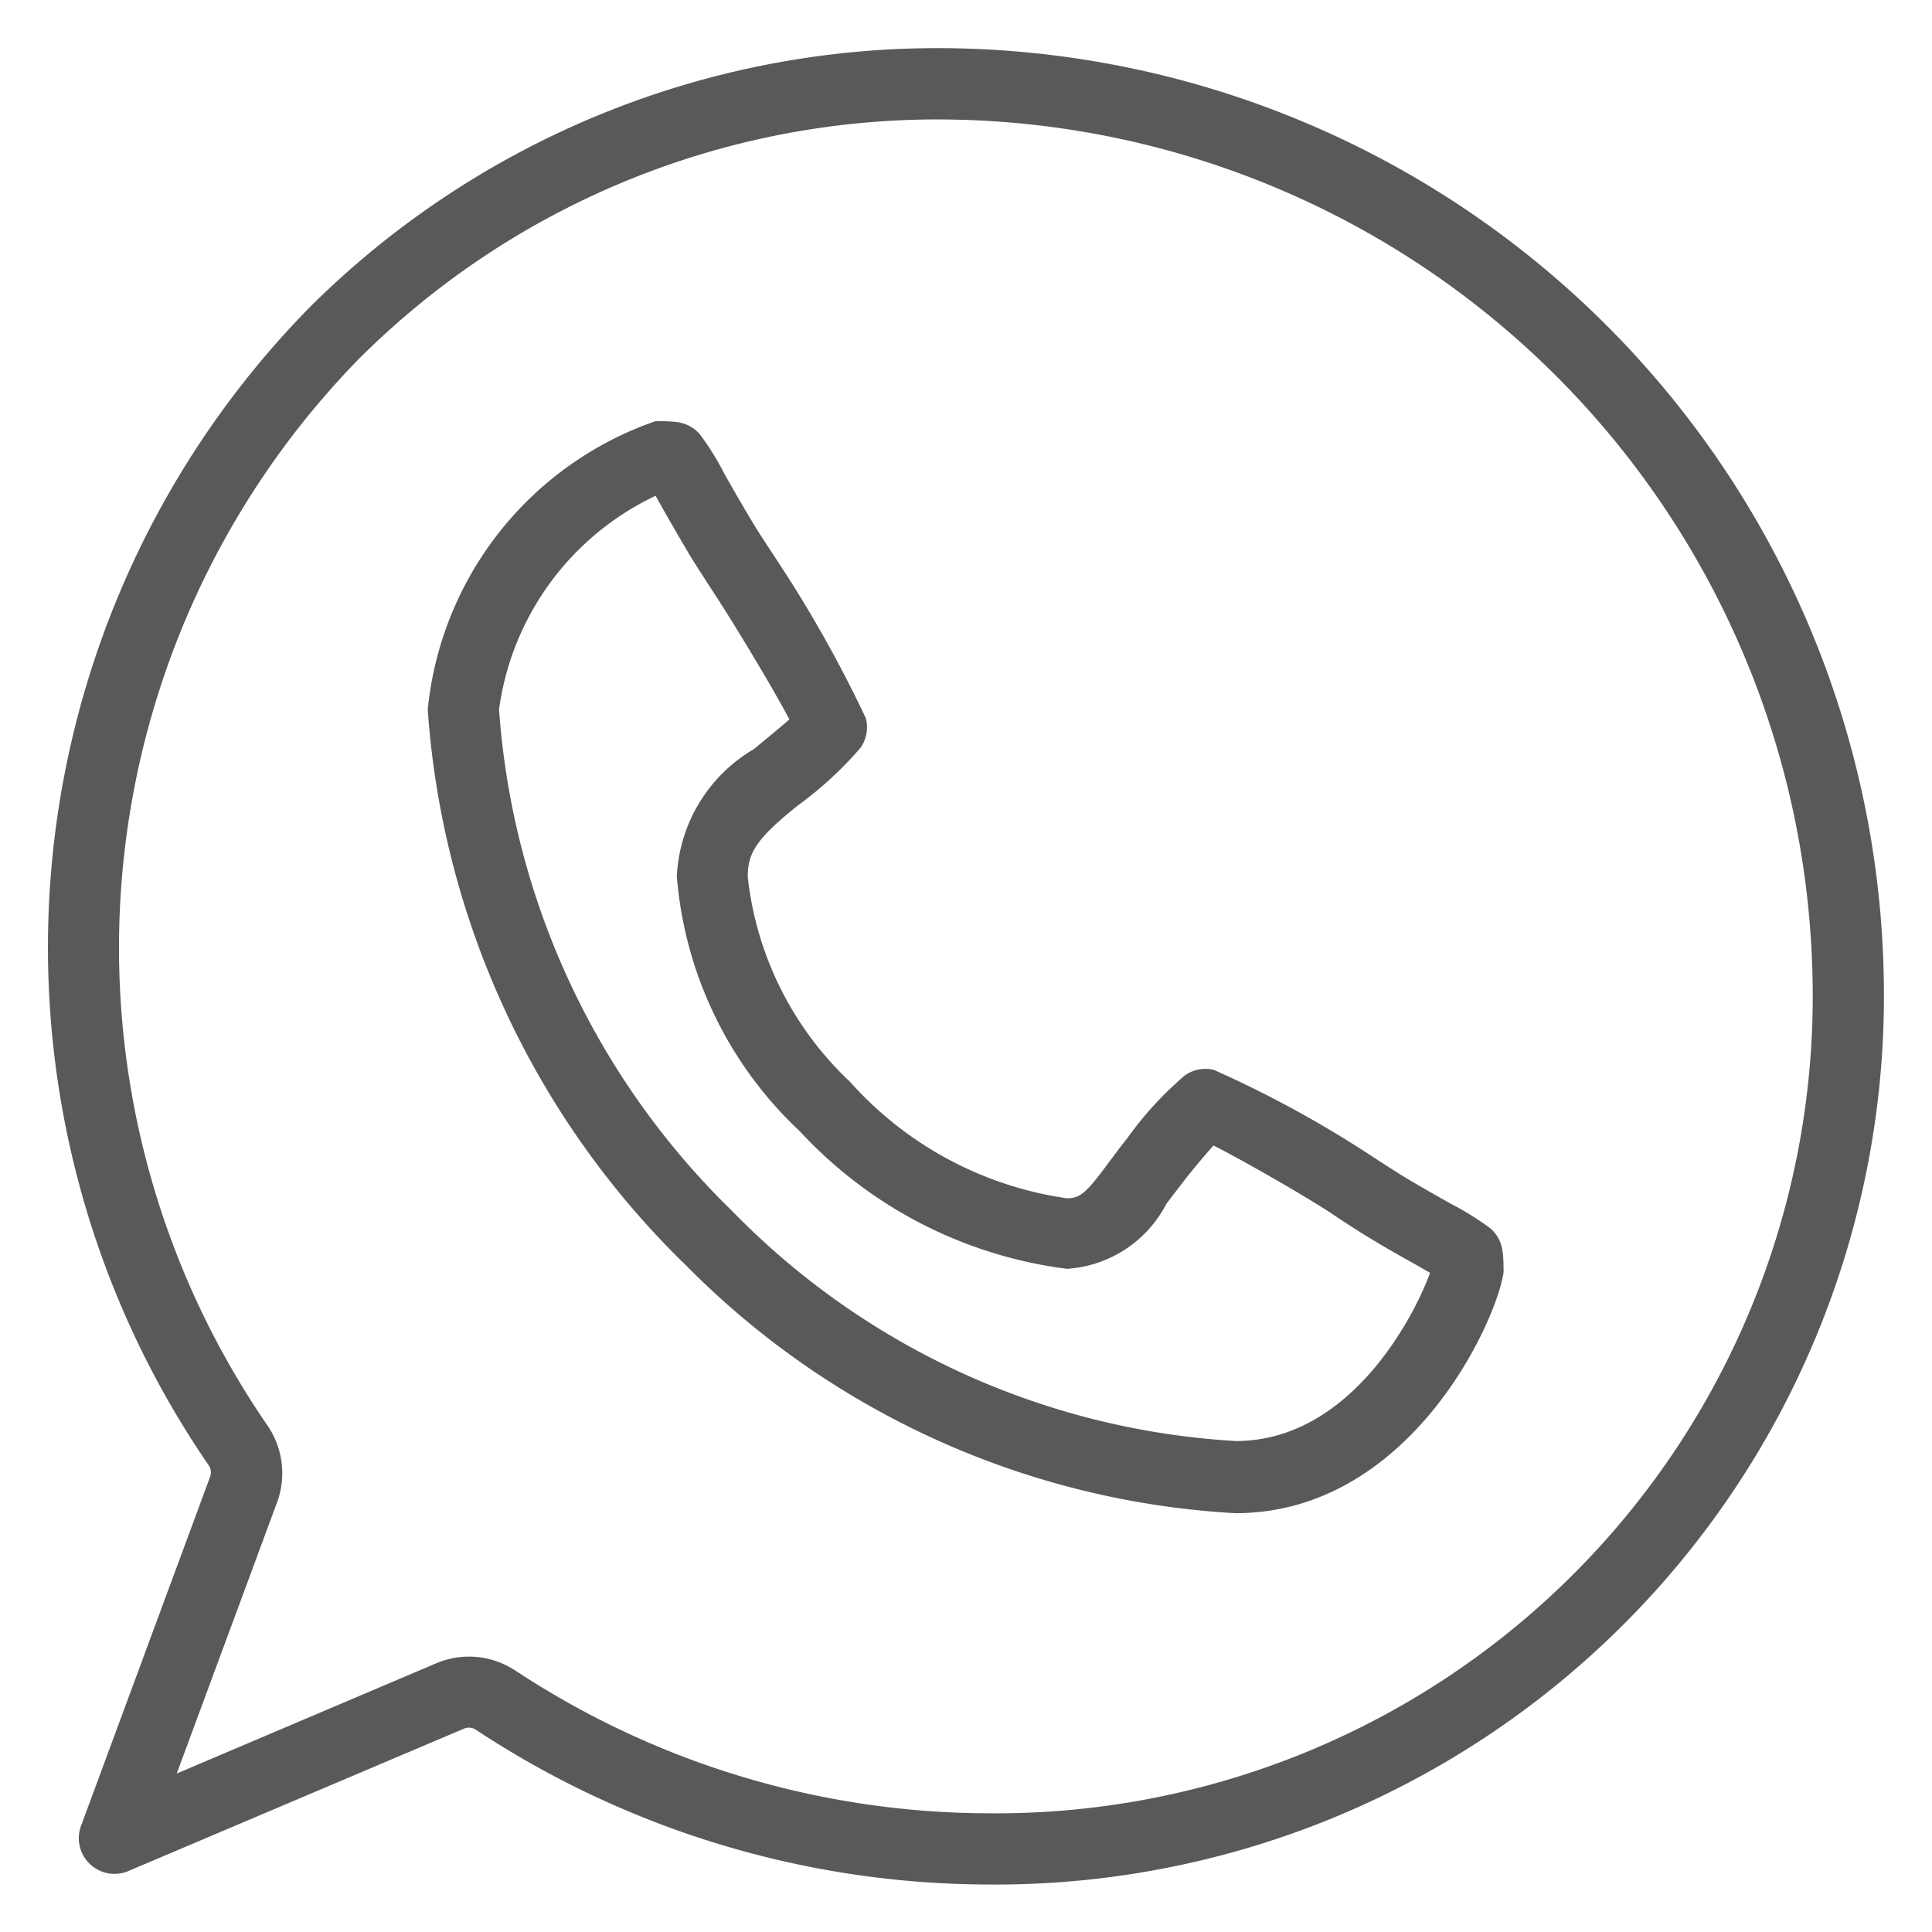 <svg xmlns="http://www.w3.org/2000/svg" width="20.104" height="20.108" viewBox="0 0 20.104 20.108">
  <path id="icon-whatsapp" d="M11026.449,7916.5a.132.132,0,0,0-.125-.012l-3.493,1.482a.371.371,0,0,1-.492-.47l1.343-3.632a.131.131,0,0,0-.014-.12,9.512,9.512,0,0,1,1.037-12.037,9.255,9.255,0,0,1,6.593-2.71,9.852,9.852,0,0,1,9.8,9.675,9.246,9.246,0,0,1-9.3,9.434A9.714,9.714,0,0,1,11026.449,7916.5Zm.408-.618a8.972,8.972,0,0,0,4.945,1.487,8.5,8.5,0,0,0,8.555-8.683,9.114,9.114,0,0,0-9.06-8.943,8.515,8.515,0,0,0-6.068,2.493,8.77,8.77,0,0,0-.948,11.1.878.878,0,0,1,.1.792l-1.046,2.827,2.7-1.147a.873.873,0,0,1,.822.075Zm1.737-4.253-.007-.008a8.924,8.924,0,0,1-2.64-5.738,3.546,3.546,0,0,1,2.369-3,.571.571,0,0,1,.058,0,1.323,1.323,0,0,1,.186.012.381.381,0,0,1,.218.123,2.913,2.913,0,0,1,.259.418c.072.127.162.285.275.474.065.11.151.24.241.378a13.169,13.169,0,0,1,.953,1.686.374.374,0,0,1-.056.308,3.857,3.857,0,0,1-.652.6c-.443.354-.521.5-.521.744a3.441,3.441,0,0,0,1.066,2.133,3.734,3.734,0,0,0,2.253,1.21c.14,0,.2-.05.441-.377.056-.074.118-.159.19-.249a3.655,3.655,0,0,1,.6-.654.371.371,0,0,1,.3-.056,11.507,11.507,0,0,1,1.609.875c.139.09.268.175.378.242.187.112.345.2.473.273a2.962,2.962,0,0,1,.419.26.376.376,0,0,1,.122.218,1.058,1.058,0,0,1,.013.186.394.394,0,0,1,0,.059c-.082.529-.987,2.5-2.79,2.5A8.719,8.719,0,0,1,11028.595,7911.627Zm-1.905-5.746a8.077,8.077,0,0,0,2.426,5.219,7.958,7.958,0,0,0,5.241,2.393c1.2,0,1.865-1.318,2.021-1.75l-.144-.083c-.133-.074-.3-.167-.492-.284-.123-.074-.26-.164-.4-.258-.262-.172-.894-.537-1.217-.7-.116.128-.257.3-.315.377s-.121.156-.176.23a1.255,1.255,0,0,1-1.034.676,4.566,4.566,0,0,1-2.777-1.428,4.085,4.085,0,0,1-1.283-2.656,1.624,1.624,0,0,1,.8-1.323c.071-.058.245-.2.371-.31-.175-.334-.574-.992-.775-1.3-.094-.145-.182-.279-.256-.4-.119-.2-.212-.362-.286-.493-.02-.036-.048-.086-.075-.134A2.89,2.89,0,0,0,11026.689,7905.881Z" transform="translate(-11021.496 -7898.5)" fill="#595959" stroke="rgba(0,0,0,0)" stroke-width="1"/>
</svg>
